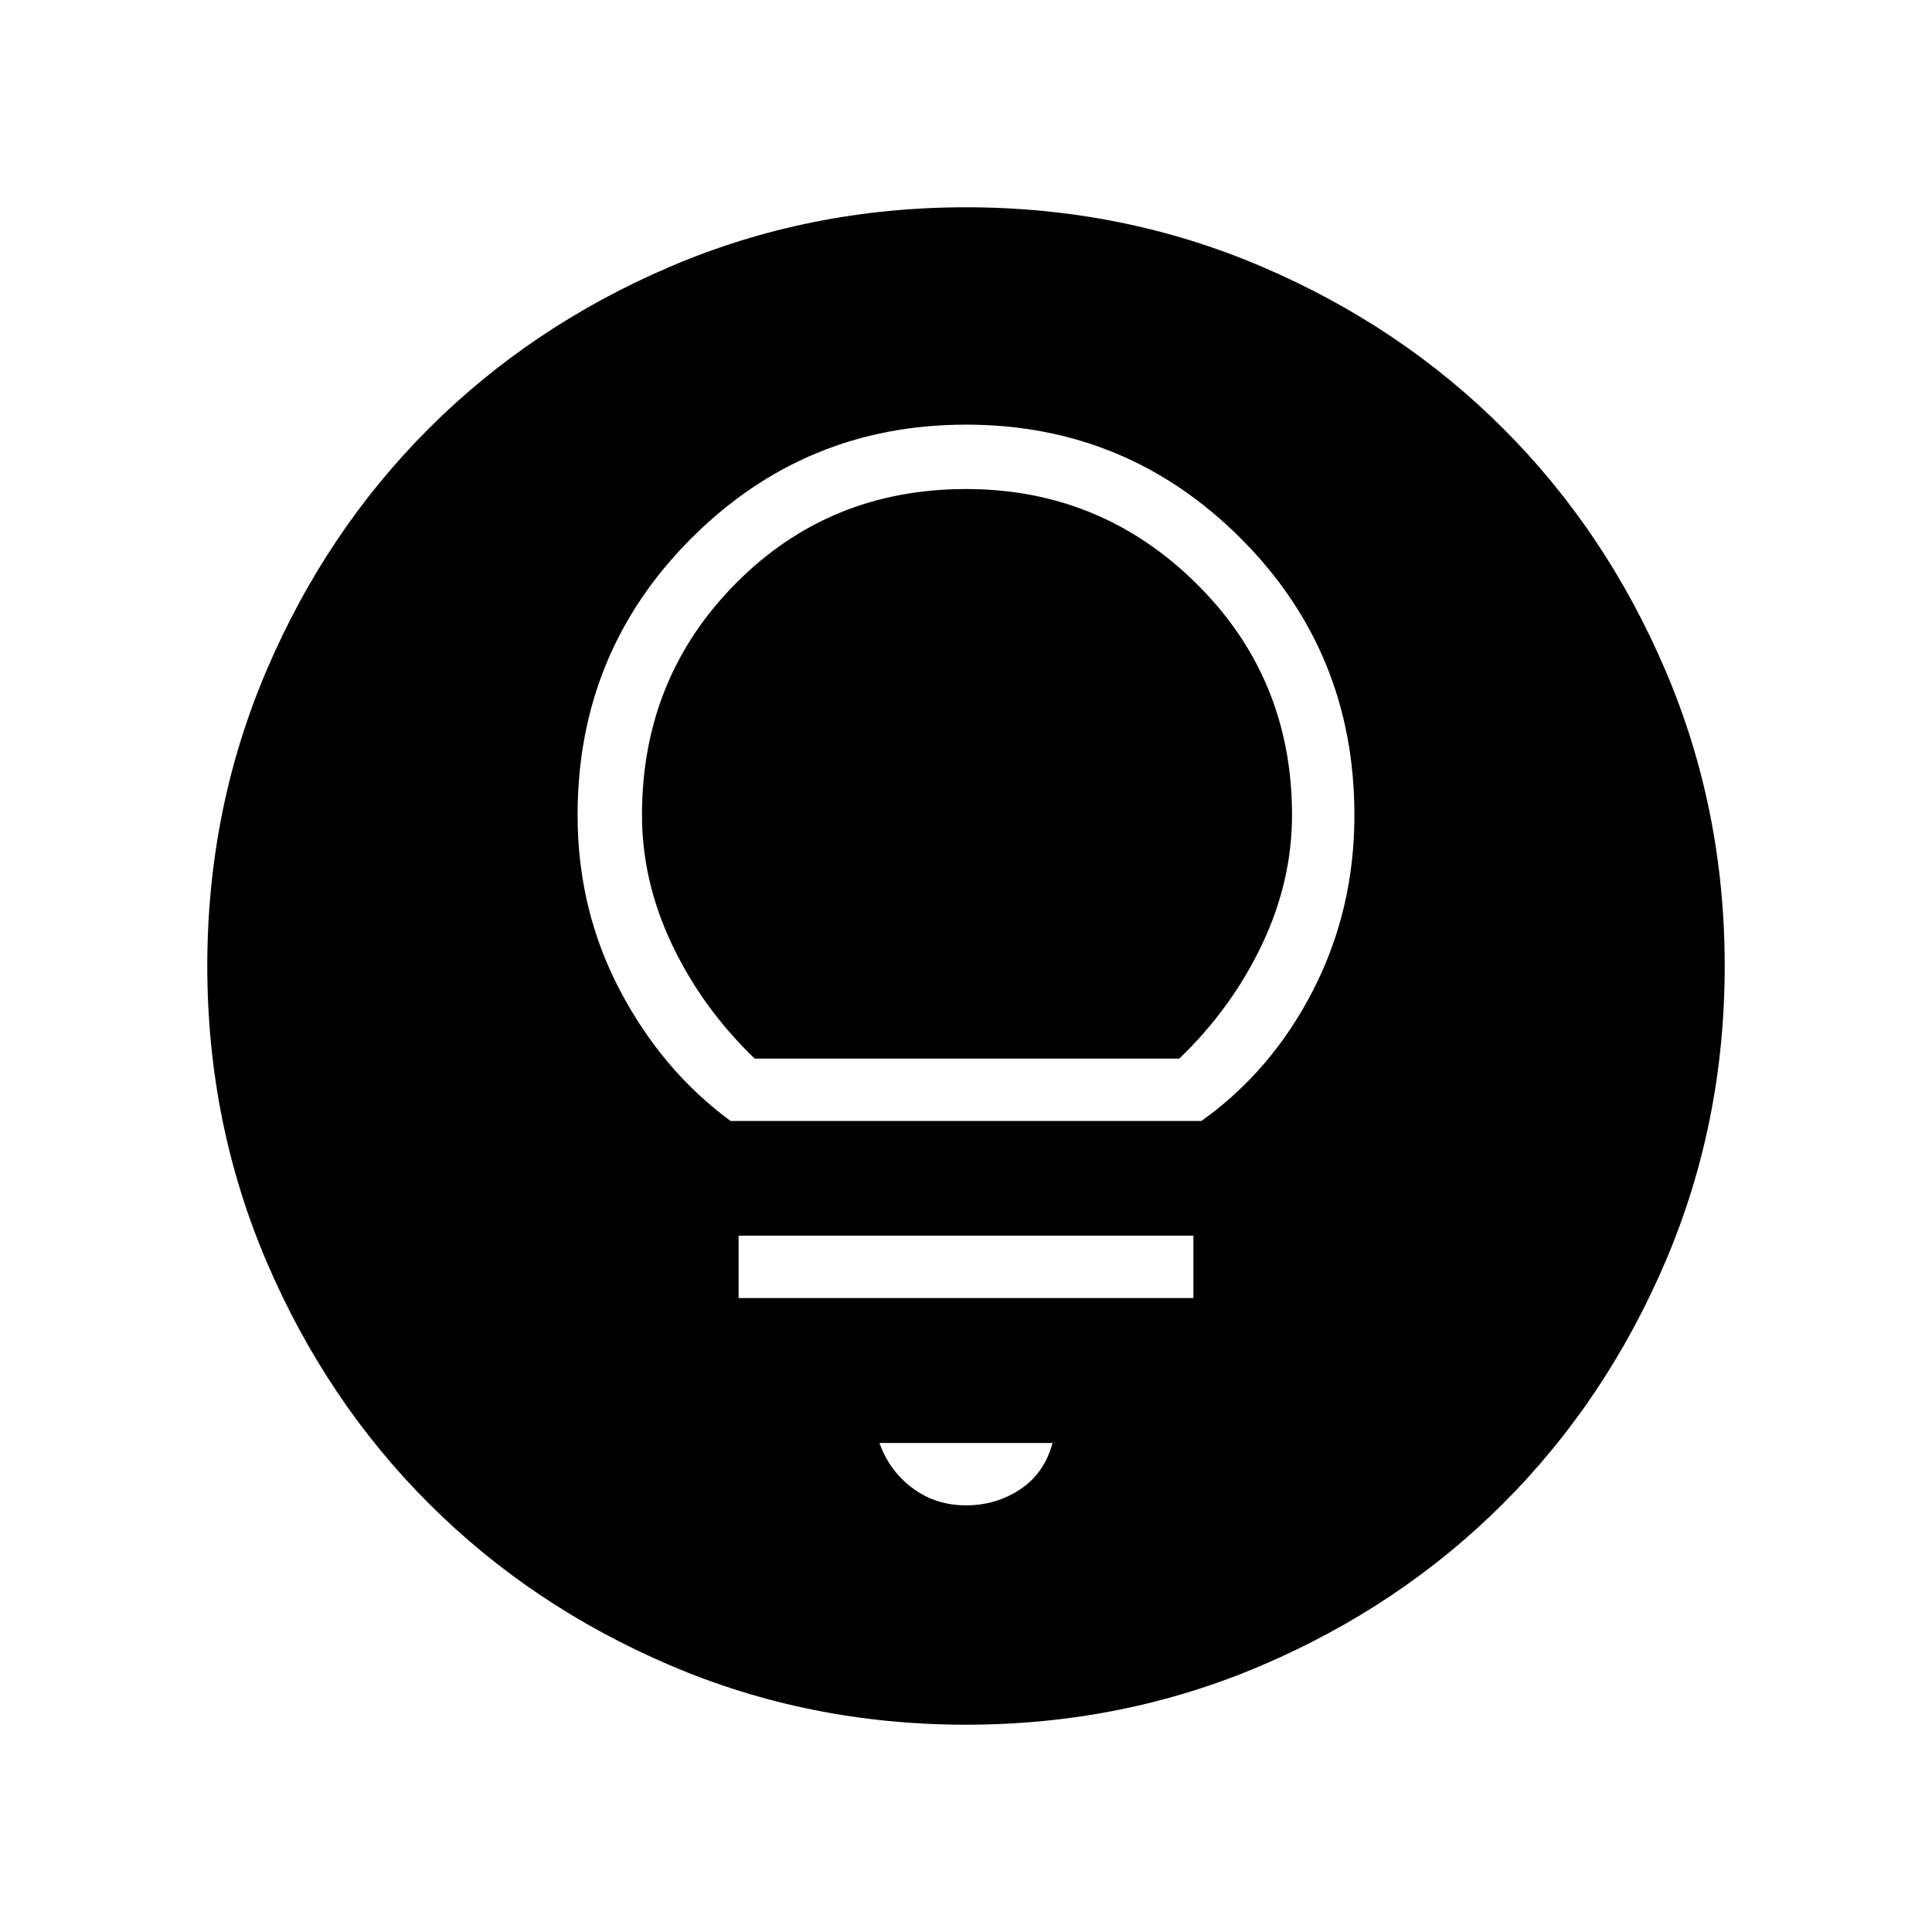 <svg xmlns="http://www.w3.org/2000/svg" height="48" width="48"><path d="M18.15 27.85H29.85Q31.6 26.6 32.625 24.6Q33.65 22.6 33.65 20.25Q33.65 16.2 30.825 13.375Q28 10.55 24 10.55Q20 10.55 17.175 13.375Q14.35 16.2 14.35 20.25Q14.35 22.6 15.4 24.6Q16.45 26.6 18.15 27.85ZM18.75 26.3Q17.45 25.05 16.7 23.475Q15.95 21.9 15.95 20.25Q15.95 16.85 18.275 14.5Q20.6 12.15 24 12.15Q27.35 12.15 29.725 14.5Q32.1 16.85 32.1 20.25Q32.1 21.9 31.35 23.475Q30.6 25.05 29.3 26.3ZM18.35 32.25H29.65V30.7H18.35ZM24 37.4Q24.75 37.4 25.35 37Q25.95 36.6 26.15 35.85H21.85Q22.1 36.55 22.675 36.975Q23.25 37.4 24 37.4ZM24 42.85Q20.1 42.85 16.65 41.375Q13.2 39.9 10.65 37.35Q8.1 34.8 6.625 31.35Q5.15 27.9 5.15 24Q5.15 20.1 6.625 16.65Q8.1 13.2 10.65 10.65Q13.2 8.1 16.65 6.625Q20.1 5.15 24 5.15Q27.9 5.15 31.35 6.625Q34.8 8.1 37.35 10.65Q39.9 13.2 41.375 16.65Q42.85 20.1 42.85 24Q42.85 27.9 41.375 31.35Q39.9 34.8 37.35 37.35Q34.8 39.9 31.35 41.375Q27.9 42.85 24 42.85Z"/></svg>